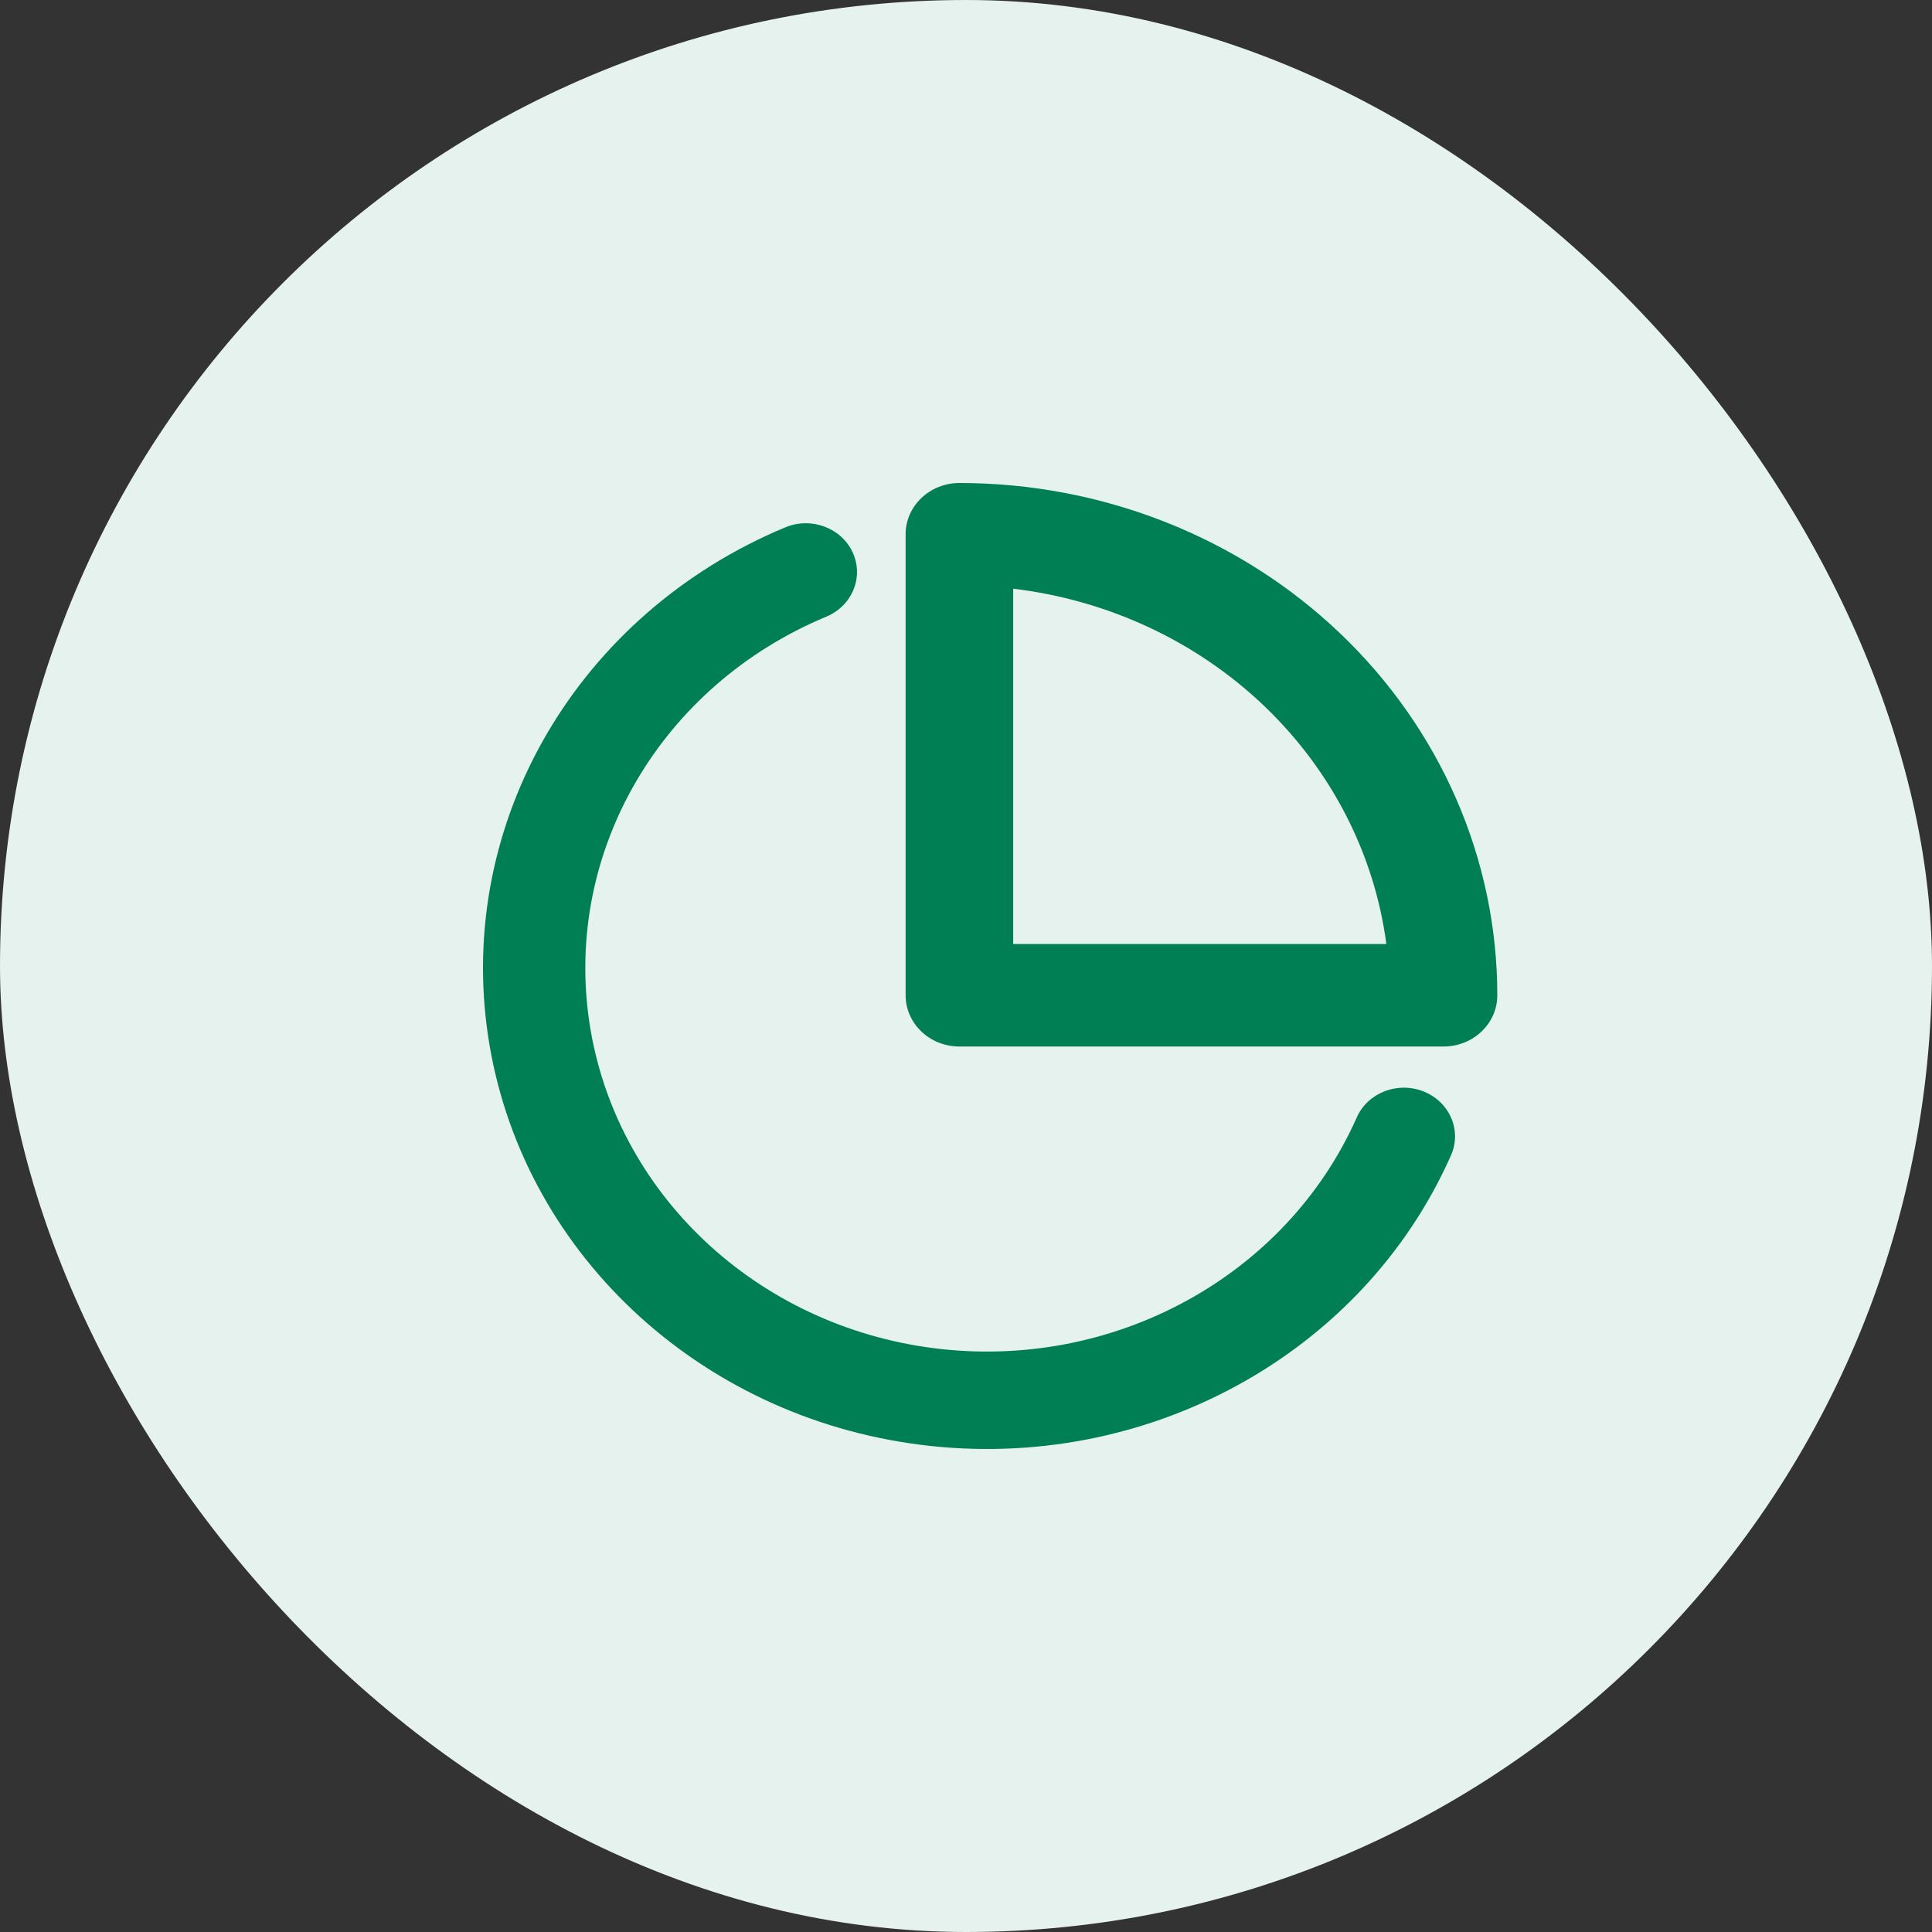 <?xml version="1.0" encoding="UTF-8"?>
<svg width="40px" height="40px" viewBox="0 0 40 40" version="1.1" xmlns="http://www.w3.org/2000/svg"
     xmlns:xlink="http://www.w3.org/1999/xlink">
    <rect x="0" y="0" width="40" height="40" fill="#333333" stroke="none"/>
    <!-- Generator: Sketch 57.1 (83088) - https://sketch.com -->
    <title>GRAPHIQUE</title>
    <desc>Created with Sketch.</desc>
    <g id="Symbol" stroke="none" stroke-width="1" fill="none" fill-rule="evenodd">
        <g id="Section-/-Features-/-Financeur-/-Avis" transform="translate(-181, -319)">
            <g id="Features-list" transform="translate(165, 211)">
                <g id="Feature-/-Inactive" transform="translate(16, 108)">
                    <g id="GRAPHIQUE">
                        <rect id="Rectangle-Copy-18" fill="#E5F2ED" x="0" y="0" width="40" height="40" rx="20"></rect>
                        <g id="Icons/pie-chart" transform="translate(10, 10)" fill="#007E54">
                            <g id="Icon" transform="translate(-0, 0)">
                                <path d="M18.09,13.136 C18.317,12.623 18.938,12.382 19.477,12.599 C20.016,12.815 20.269,13.407 20.041,13.92 C18.216,18.041 13.734,20.494 9.085,19.916 C4.436,19.338 0.762,15.871 0.104,11.442 C-0.554,7.013 1.963,2.708 6.259,0.918 C6.795,0.695 7.42,0.928 7.654,1.438 C7.889,1.949 7.644,2.543 7.108,2.767 C3.684,4.193 1.676,7.626 2.201,11.159 C2.727,14.691 5.655,17.455 9.359,17.916 C13.063,18.376 16.634,16.421 18.09,13.136 Z"
                                      id="Path"></path>
                                <path d="M21,10.606 C21,11.192 20.501,11.667 19.886,11.667 L9.864,11.667 C9.249,11.667 8.75,11.192 8.75,10.606 L8.75,1.061 C8.75,0.475 9.249,0 9.864,0 C12.817,0 15.65,1.117 17.738,3.106 C19.827,5.095 21,7.793 21,10.606 Z M16.163,4.606 C14.757,3.267 12.93,2.422 10.977,2.188 L10.977,9.545 L18.703,9.545 C18.457,7.686 17.569,5.946 16.163,4.606 Z"
                                      id="Path"></path>
                            </g>
                        </g>
                    </g>
                </g>
            </g>
        </g>
    </g>
</svg>